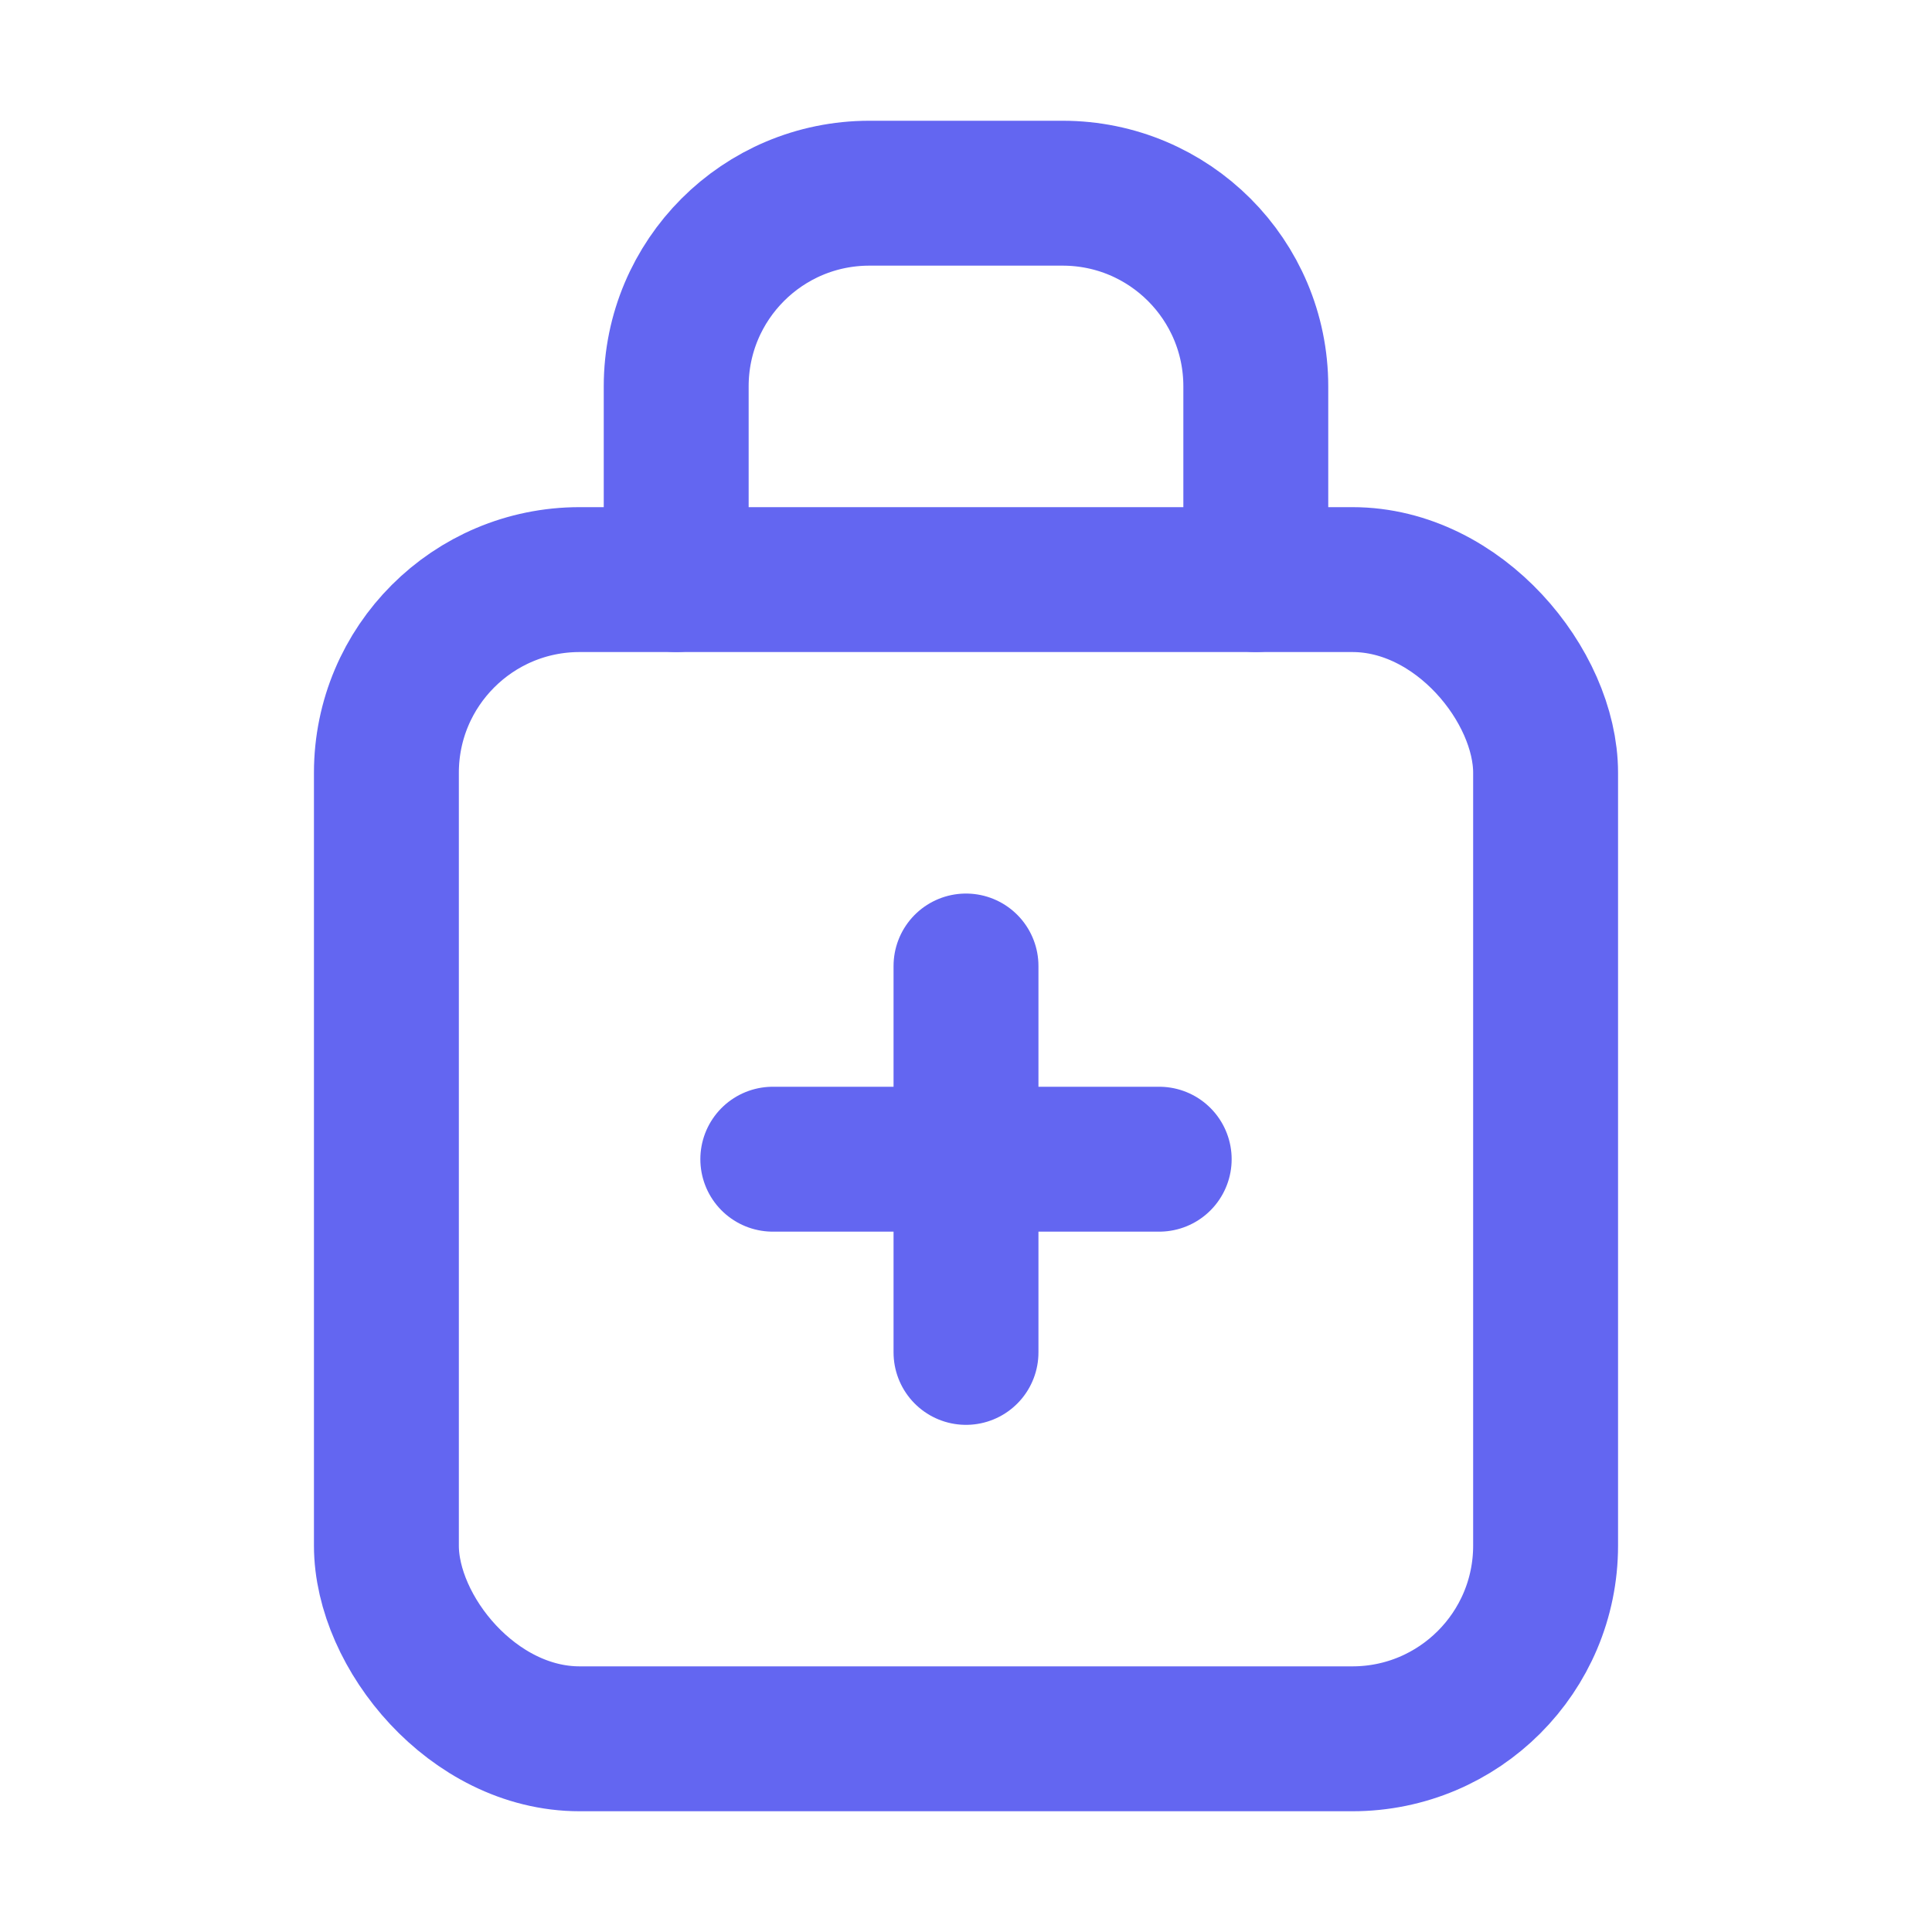 <svg width="20" height="20" viewBox="0 0 20 20" fill="none" xmlns="http://www.w3.org/2000/svg">
  <rect x="4" y="6" width="12" height="12" rx="2" stroke="#6366F1" stroke-width="1.5"/>
  <path d="M7 6V4C7 2.895 7.895 2 9 2H11C12.105 2 13 2.895 13 4V6" stroke="#6366F1" stroke-width="1.5" stroke-linecap="round"/>
  <path d="M10 10V14" stroke="#6366F1" stroke-width="1.5" stroke-linecap="round"/>
  <path d="M8 12H12" stroke="#6366F1" stroke-width="1.5" stroke-linecap="round"/>
</svg>
